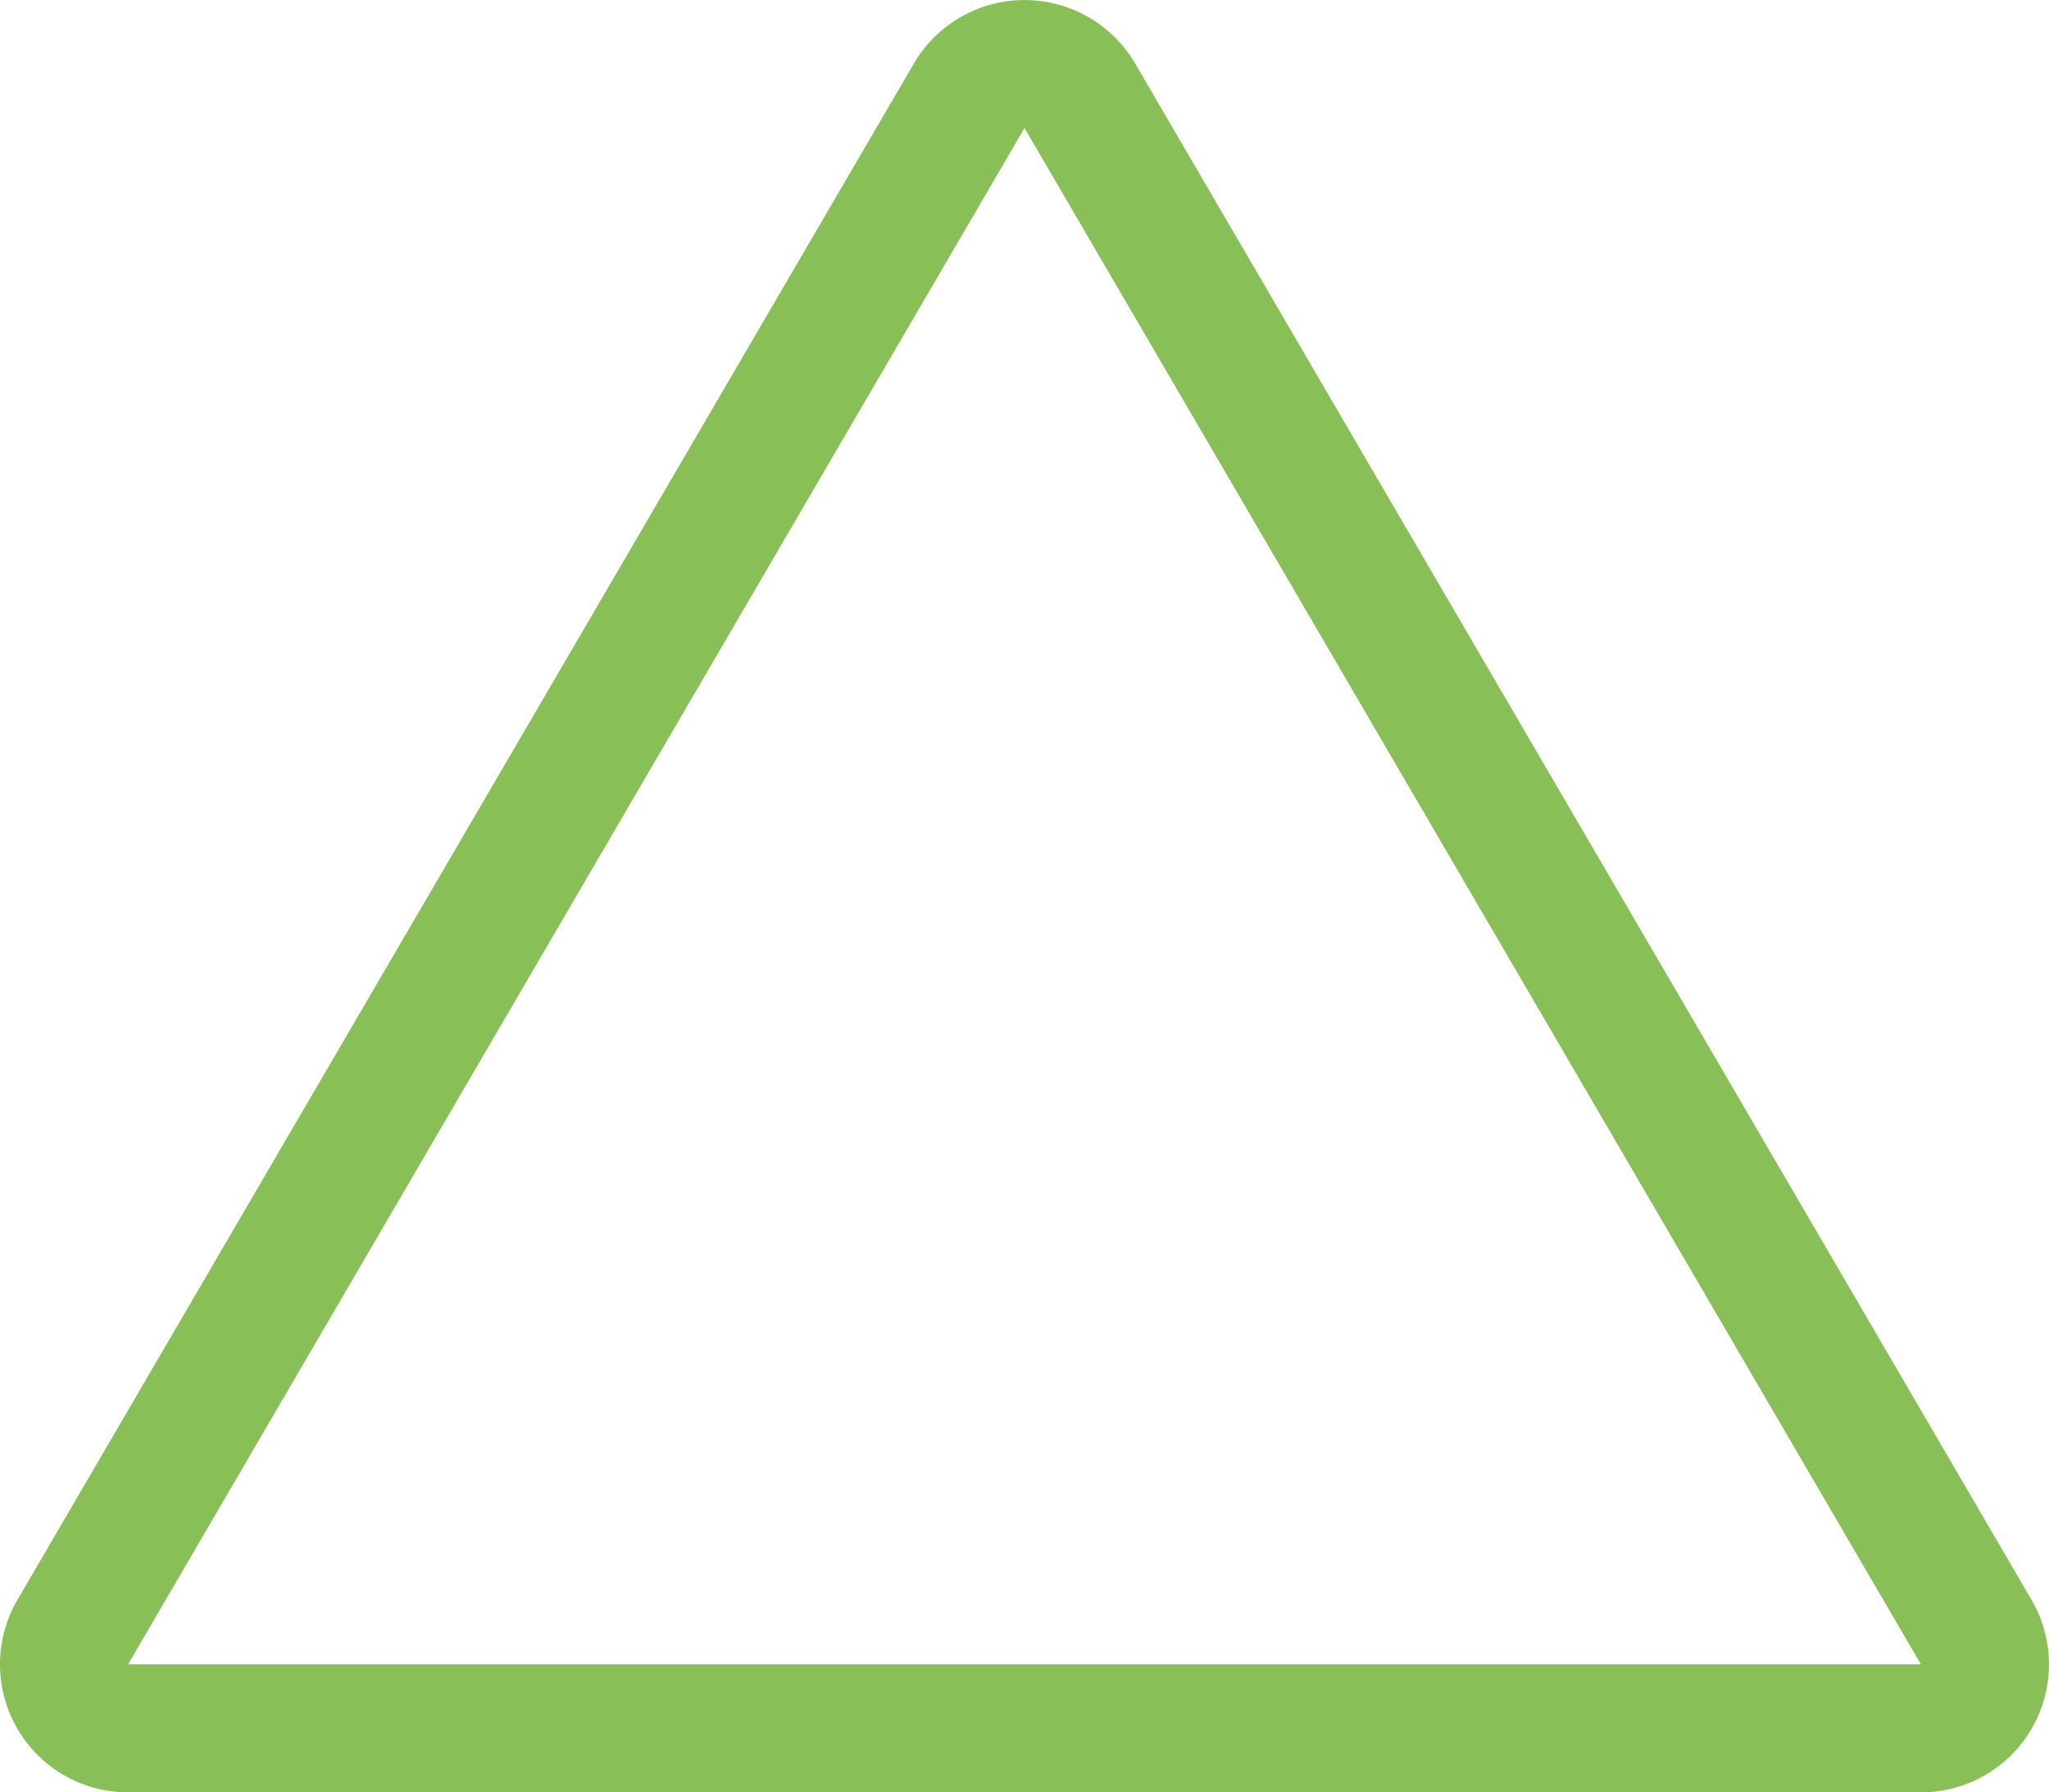 <svg xmlns="http://www.w3.org/2000/svg" width="64" height="55.999"><path d="M63.454 49.983L35.456 1.984a4.003 4.003 0 00-6.911 0l-28 47.999A4 4 0 004 55.999h55.999a4 4 0 003.455-6.016zM4 51.999L32 4l27.999 47.999H4z" fill="#88c057"/></svg>